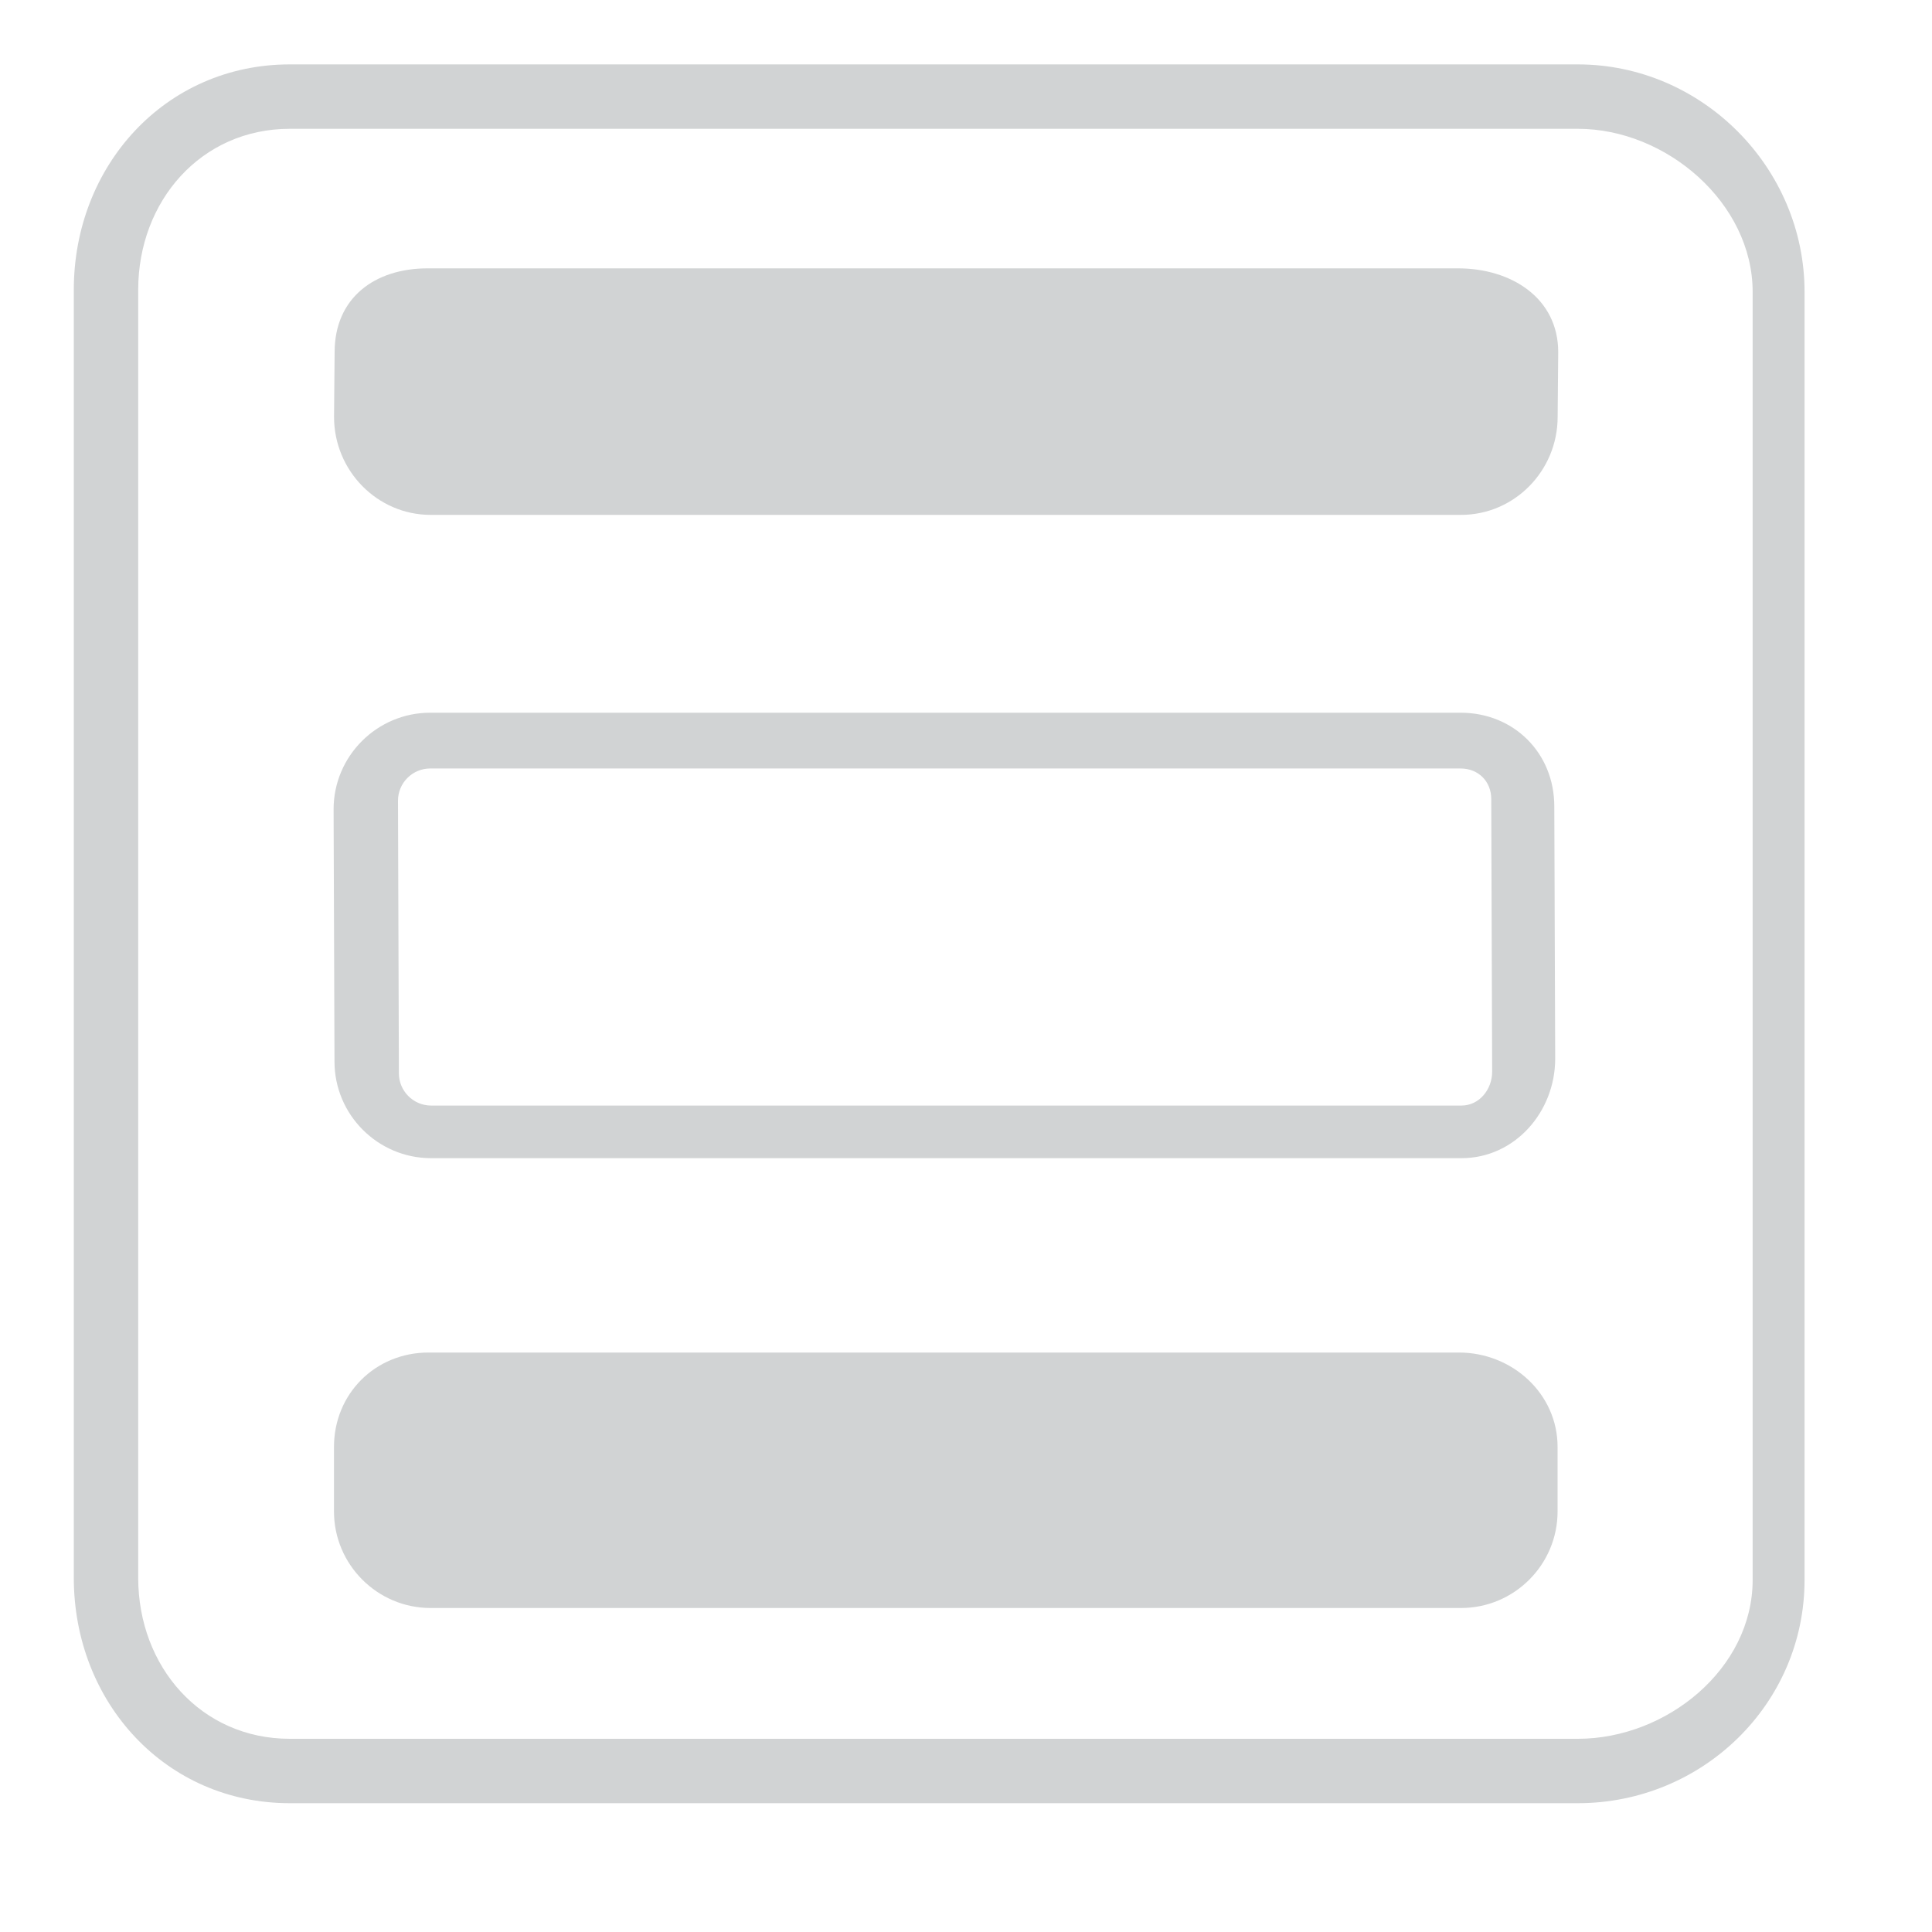 <?xml version="1.0" encoding="utf-8"?>
<!-- Generator: Adobe Illustrator 16.0.0, SVG Export Plug-In . SVG Version: 6.00 Build 0)  -->
<!DOCTYPE svg PUBLIC "-//W3C//DTD SVG 1.1//EN" "http://www.w3.org/Graphics/SVG/1.1/DTD/svg11.dtd">
<svg version="1.1" id="Layer_1" xmlns="http://www.w3.org/2000/svg" xmlns:xlink="http://www.w3.org/1999/xlink" x="0px" y="0px"
	 width="30px" height="30px" viewBox="0 0 30 30" enable-background="new 0 0 30 30" xml:space="preserve">
<path fill="#D1D3D4" d="M24.5,28h-20c-1.93,0-3.354-1.568-3.354-3.5v-20C1.146,2.57,2.57,1,4.5,1h20c1.93,0,3.521,1.603,3.521,3.532
	v20.001C28.021,26.465,26.43,28,24.5,28 M4.5,2C3.121,2,2.146,3.123,2.146,4.5v20c0,1.379,0.975,2.5,2.354,2.5h20
	c1.379,0,2.715-1.088,2.715-2.467V4.532C27.215,3.155,25.879,2,24.5,2H4.5z"/>
<path fill="#D1D3D4" d="M22.64,4.167h-16c-0.826,0-1.444,0.462-1.444,1.301L5.187,6.473c0,0.839,0.674,1.522,1.5,1.522h16
	c0.828,0,1.5-0.683,1.5-1.522l0.009-1.006C24.195,4.628,23.468,4.167,22.64,4.167z"/>
<path fill="#D1D3D4" d="M22.654,21.002h-16c-0.826,0-1.468,0.64-1.468,1.467v1c0,0.827,0.674,1.5,1.5,1.5h16
	c0.828,0,1.5-0.673,1.5-1.5v-1C24.187,21.642,23.482,21.002,22.654,21.002z"/>
<path fill="#D1D3D4" d="M22.68,11.933c0.275,0,0.476,0.199,0.476,0.475l0.014,4.234c0,0.275-0.2,0.525-0.476,0.525h-16
	c-0.275,0-0.5-0.225-0.5-0.5L6.18,12.433c0-0.276,0.225-0.5,0.5-0.5H22.68 M22.68,11.067h-16c-0.826,0-1.5,0.673-1.5,1.5
	l0.014,3.917c0,0.827,0.674,1.5,1.5,1.5h16c0.828,0,1.455-0.719,1.455-1.546l-0.014-3.917C24.135,11.694,23.508,11.067,22.68,11.067
	L22.68,11.067z"/>
</svg>
